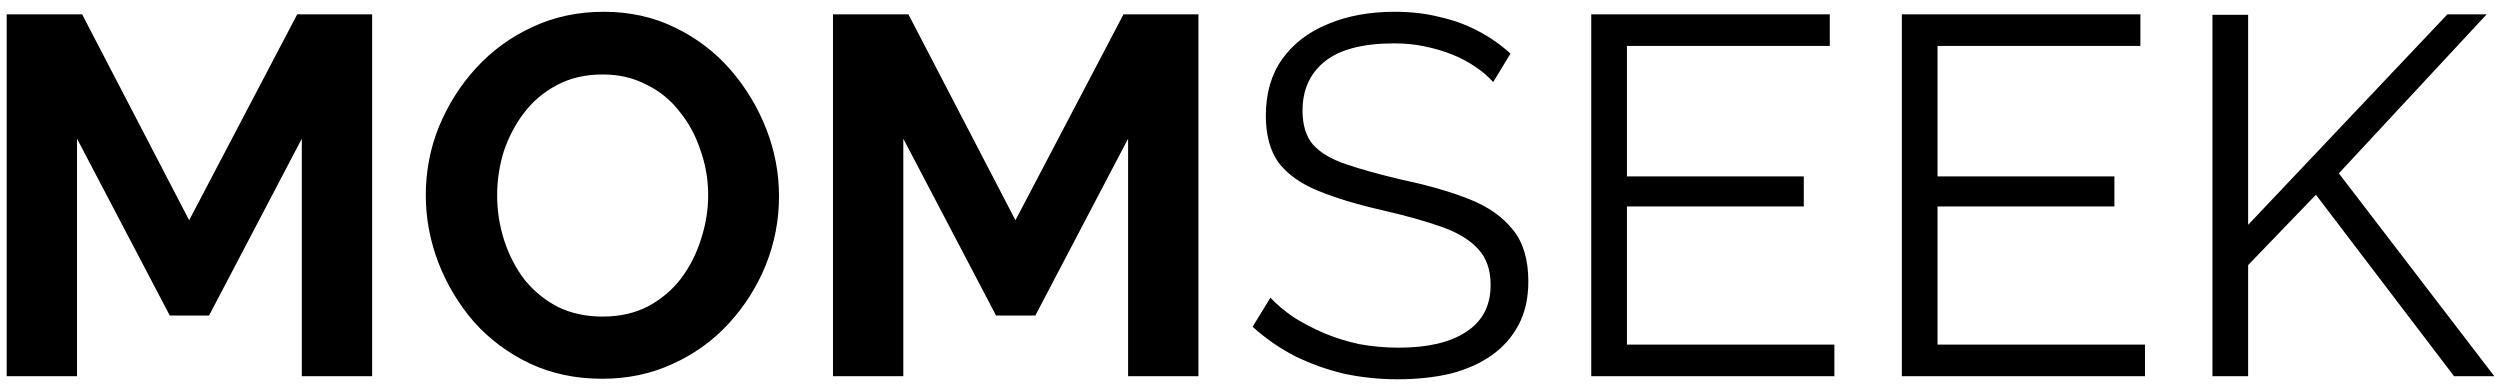 <svg width="206" height="32" viewBox="0 0 206 32" fill="none" xmlns="http://www.w3.org/2000/svg">
<path d="M24.869 31V11.428L17.225 26.002H13.991L6.347 11.428V31H0.551V1.18H6.767L15.587 18.148L24.491 1.18H30.665V31H24.869ZM49.617 31.21C47.433 31.21 45.445 30.79 43.653 29.95C41.889 29.11 40.363 27.976 39.075 26.548C37.815 25.092 36.835 23.468 36.135 21.676C35.435 19.856 35.085 17.994 35.085 16.09C35.085 14.102 35.449 12.212 36.177 10.42C36.933 8.6 37.955 6.99 39.243 5.59C40.559 4.162 42.099 3.042 43.863 2.23C45.655 1.39 47.615 0.97 49.743 0.97C51.899 0.97 53.859 1.404 55.623 2.272C57.415 3.14 58.941 4.302 60.201 5.758C61.461 7.214 62.441 8.838 63.141 10.63C63.841 12.422 64.191 14.27 64.191 16.174C64.191 18.134 63.827 20.024 63.099 21.844C62.371 23.636 61.349 25.246 60.033 26.674C58.745 28.074 57.205 29.18 55.413 29.992C53.649 30.804 51.717 31.21 49.617 31.21ZM40.965 16.09C40.965 17.378 41.161 18.624 41.553 19.828C41.945 21.032 42.505 22.11 43.233 23.062C43.989 23.986 44.899 24.728 45.963 25.288C47.055 25.82 48.287 26.086 49.659 26.086C51.059 26.086 52.305 25.806 53.397 25.246C54.489 24.658 55.399 23.888 56.127 22.936C56.855 21.956 57.401 20.878 57.765 19.702C58.157 18.498 58.353 17.294 58.353 16.09C58.353 14.802 58.143 13.57 57.723 12.394C57.331 11.19 56.757 10.126 56.001 9.202C55.273 8.25 54.363 7.508 53.271 6.976C52.207 6.416 51.003 6.136 49.659 6.136C48.231 6.136 46.971 6.43 45.879 7.018C44.815 7.578 43.919 8.334 43.191 9.286C42.463 10.238 41.903 11.302 41.511 12.478C41.147 13.654 40.965 14.858 40.965 16.09ZM92.955 31V11.428L85.311 26.002H82.077L74.433 11.428V31H68.637V1.18H74.853L83.673 18.148L92.577 1.18H98.751V31H92.955ZM123.037 6.766C122.617 6.29 122.127 5.87 121.567 5.506C121.007 5.114 120.377 4.778 119.677 4.498C118.977 4.218 118.221 3.994 117.409 3.826C116.625 3.658 115.785 3.574 114.889 3.574C112.285 3.574 110.367 4.078 109.135 5.086C107.931 6.066 107.329 7.41 107.329 9.118C107.329 10.294 107.609 11.218 108.169 11.89C108.757 12.562 109.667 13.108 110.899 13.528C112.131 13.948 113.699 14.382 115.603 14.83C117.731 15.278 119.565 15.81 121.105 16.426C122.645 17.042 123.835 17.882 124.675 18.946C125.515 19.982 125.935 21.396 125.935 23.188C125.935 24.56 125.669 25.75 125.137 26.758C124.605 27.766 123.863 28.606 122.911 29.278C121.959 29.95 120.825 30.454 119.509 30.79C118.193 31.098 116.751 31.252 115.183 31.252C113.643 31.252 112.159 31.098 110.731 30.79C109.331 30.454 108.001 29.978 106.741 29.362C105.481 28.718 104.305 27.906 103.213 26.926L104.683 24.532C105.215 25.092 105.845 25.624 106.573 26.128C107.329 26.604 108.155 27.038 109.051 27.43C109.975 27.822 110.955 28.13 111.991 28.354C113.055 28.55 114.147 28.648 115.267 28.648C117.647 28.648 119.495 28.214 120.811 27.346C122.155 26.478 122.827 25.19 122.827 23.482C122.827 22.25 122.491 21.27 121.819 20.542C121.147 19.786 120.139 19.17 118.795 18.694C117.451 18.218 115.799 17.756 113.839 17.308C111.767 16.832 110.017 16.3 108.589 15.712C107.161 15.124 106.083 14.354 105.355 13.402C104.655 12.422 104.305 11.134 104.305 9.538C104.305 7.69 104.753 6.136 105.649 4.876C106.573 3.588 107.833 2.622 109.429 1.978C111.025 1.306 112.859 0.97 114.931 0.97C116.247 0.97 117.465 1.11 118.585 1.39C119.733 1.642 120.783 2.02 121.735 2.524C122.715 3.028 123.625 3.658 124.465 4.414L123.037 6.766ZM151.153 28.396V31H131.119V1.18H150.775V3.784H134.059V14.536H148.633V17.014H134.059V28.396H151.153ZM176.747 28.396V31H156.713V1.18H176.369V3.784H159.653V14.536H174.227V17.014H159.653V28.396H176.747ZM182.306 31V1.222H185.246V18.526L201.668 1.18H204.902L192.722 14.284L205.532 31H202.214L190.832 16.048L185.246 21.844V31H182.306Z" fill="black"/>
</svg>
